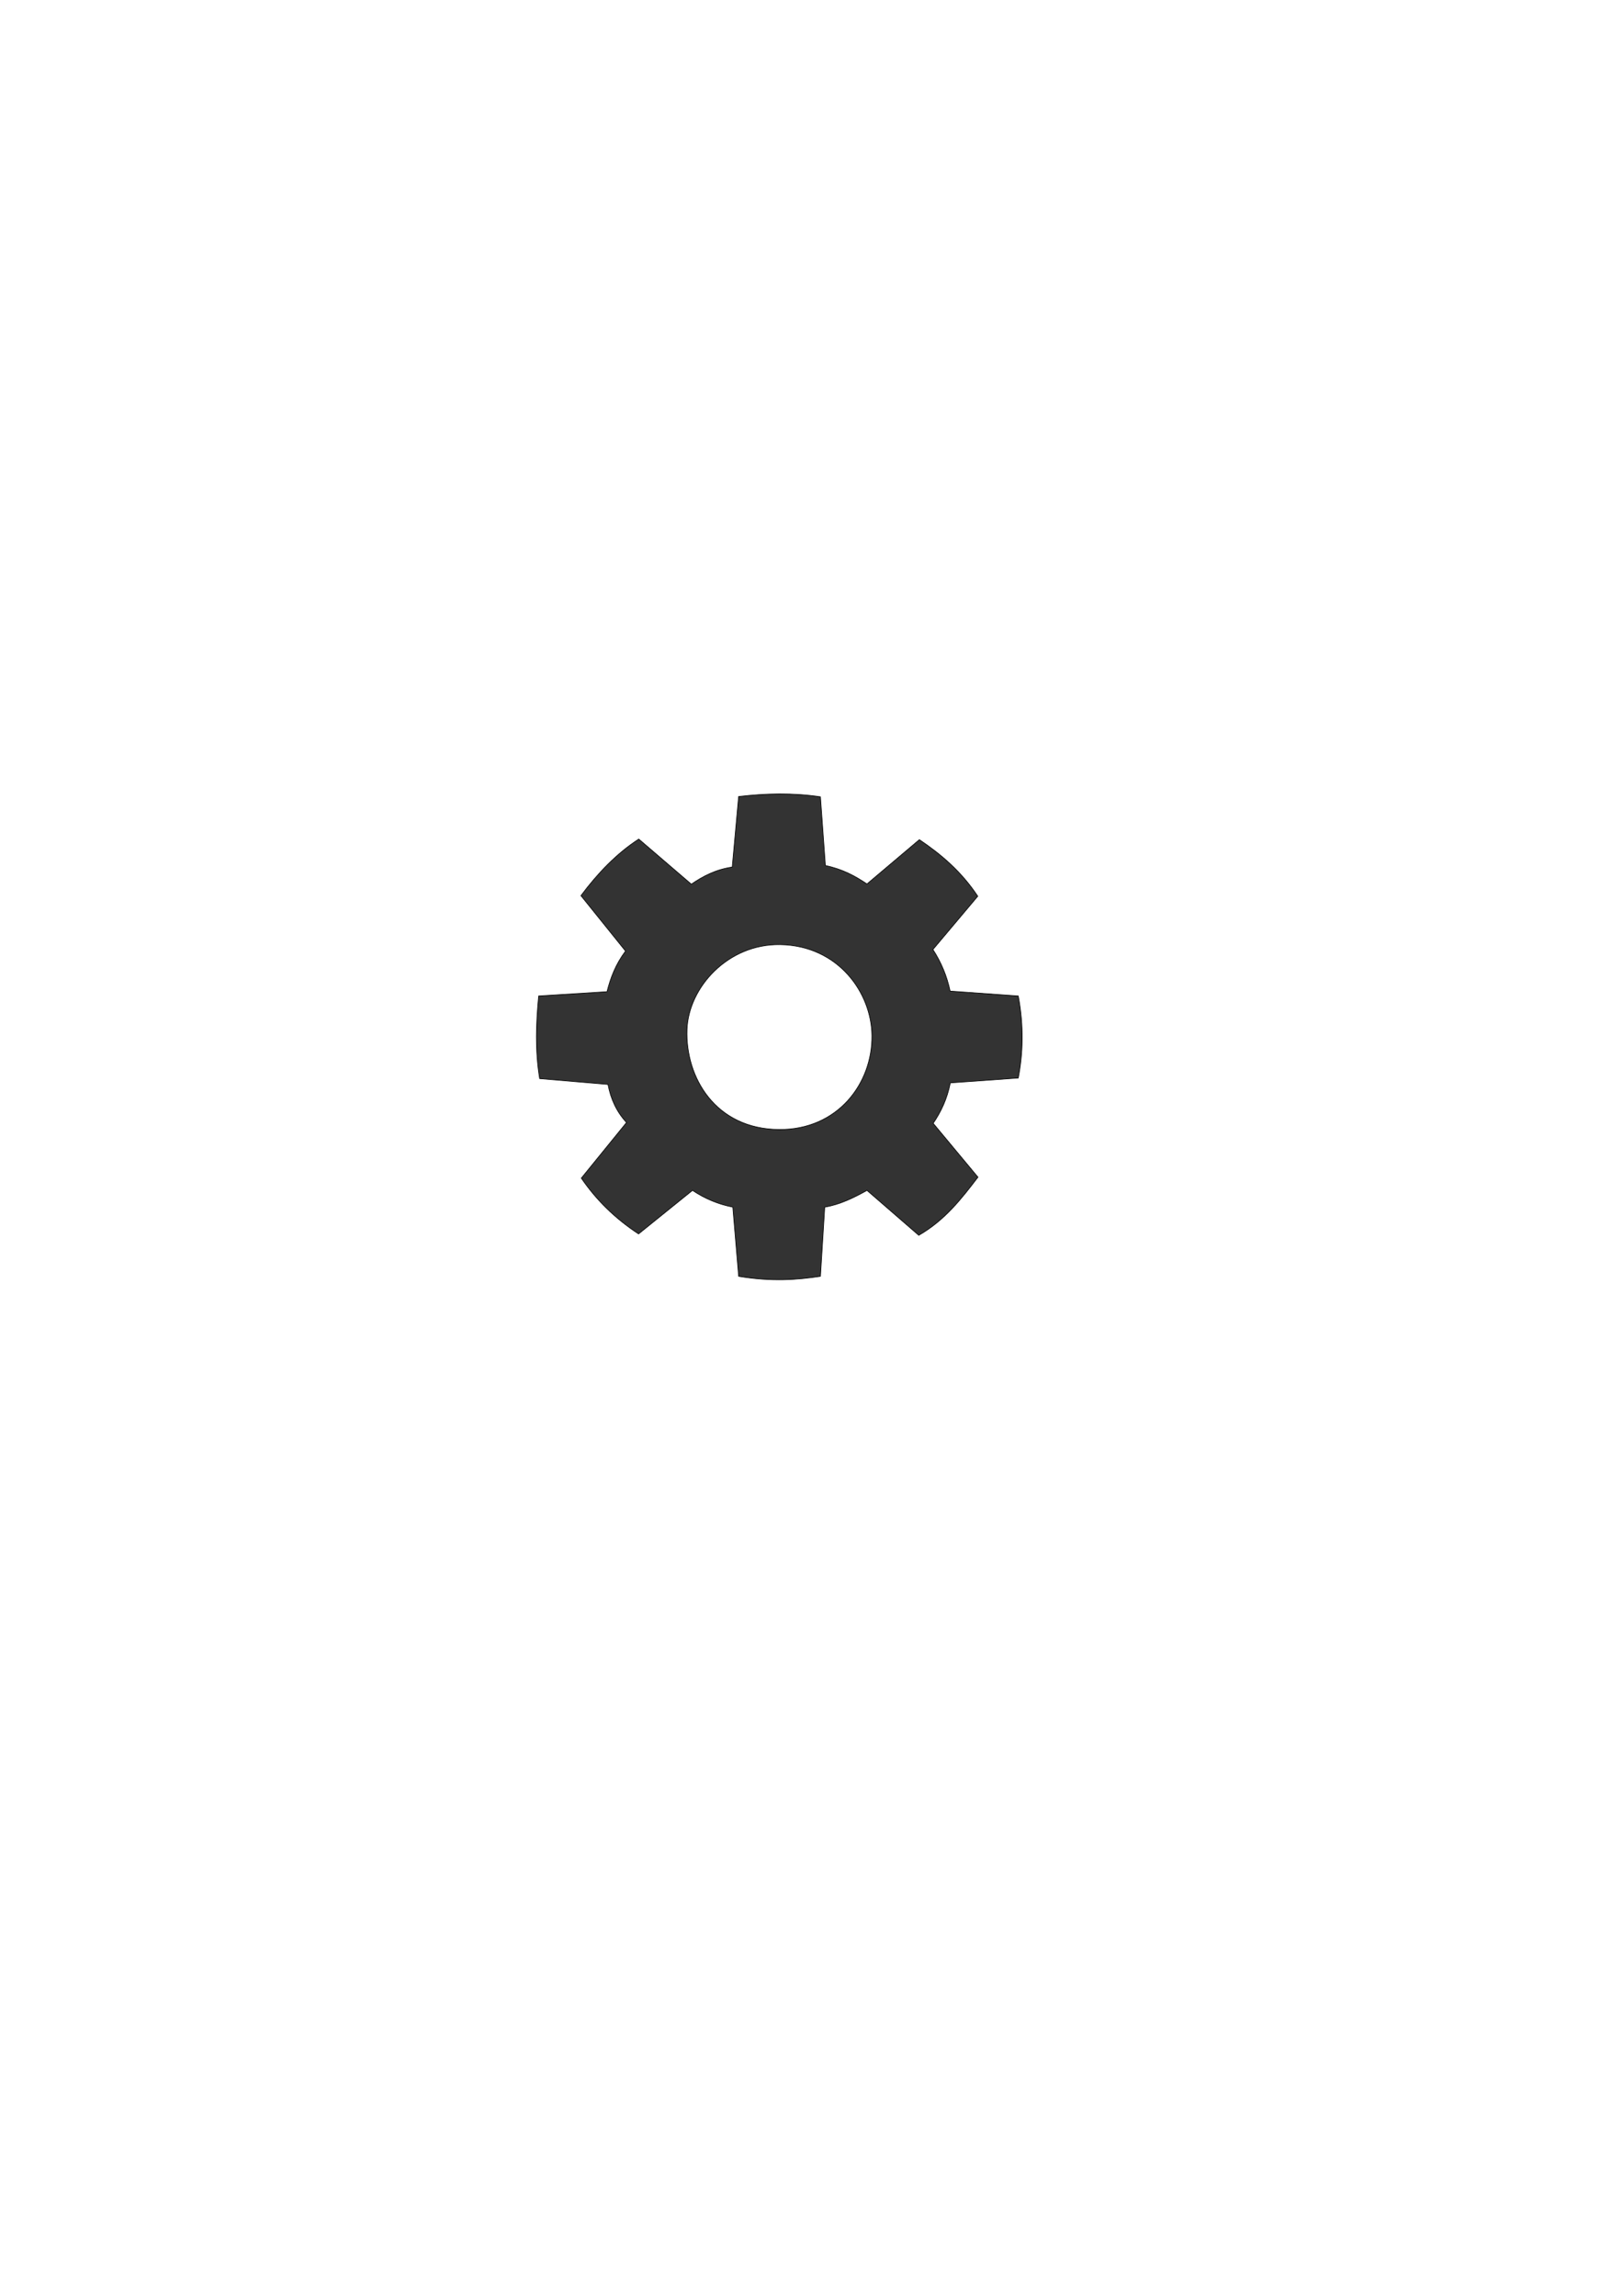 <?xml version="1.0" encoding="UTF-8" standalone="no"?>
<!-- Created with Inkscape (http://www.inkscape.org/) -->

<svg
   xmlns:dc="http://purl.org/dc/elements/1.1/"
   xmlns:cc="http://creativecommons.org/ns#"
   xmlns:rdf="http://www.w3.org/1999/02/22-rdf-syntax-ns#"
   xmlns:svg="http://www.w3.org/2000/svg"
   xmlns="http://www.w3.org/2000/svg"
   xmlns:sodipodi="http://sodipodi.sourceforge.net/DTD/sodipodi-0.dtd"
   xmlns:inkscape="http://www.inkscape.org/namespaces/inkscape"
   width="210mm"
   height="297mm"
   viewBox="0 0 744.094 1052.362"
   id="svg2"
   version="1.1"
   inkscape:version="0.91 r13725"
   inkscape:export-filename="/home/wesley/Arquivo/Universidade/Bolsa/jogobolsa/public_html/assets/config.png"
   inkscape:export-xdpi="206.63678"
   inkscape:export-ydpi="206.63678"
   sodipodi:docname="engrenagem.svg">
  <defs
     id="defs4" />
  <sodipodi:namedview
     id="base"
     pagecolor="#ffffff"
     bordercolor="#666666"
     borderopacity="1.0"
     inkscape:pageopacity="0.0"
     inkscape:pageshadow="2"
     inkscape:zoom="0.7"
     inkscape:cx="391.06011"
     inkscape:cy="580.33259"
     inkscape:document-units="px"
     inkscape:current-layer="layer1"
     showgrid="false"
     inkscape:window-width="1366"
     inkscape:window-height="704"
     inkscape:window-x="1360"
     inkscape:window-y="27"
     inkscape:window-maximized="1" />
  <g
     inkscape:label="Camada 1"
     inkscape:groupmode="layer"
     id="layer1">
    <path
       id="path4235"
       style="fill:#333333;fill-rule:evenodd;stroke:#000000;stroke-width:0.3;stroke-linecap:butt;stroke-linejoin:miter;stroke-miterlimit:4;stroke-dasharray:none;stroke-opacity:1"
       d="m 357.75,433.008 c 26.554,0.479 41.815,22.033 41.999,41.756 0.206,22.032 -15.81,43.168 -42.548,42.977 -29.248,-0.209 -43.019,-23.946 -42.232,-45.813 0.692,-19.248 18.697,-39.355 42.78,-38.921 z m -19.108,-67.892 c 12.35,-1.448 24.812,-1.778 37.498,0.126 l 2.273,31.508 c 8.09,1.694 13.805,4.922 19.064,8.444 l 24.02,-20.311 c 9.913,6.678 19.236,14.531 26.783,25.934 l -20.565,24.437 c 3.835,5.87 6.433,12.233 7.888,19.053 l 31.246,2.228 c 2.616,14.103 2.135,26.351 0,37.608 l -31.157,2.228 c -1.489,7.506 -4.35,13.4 -7.856,18.537 l 20.533,24.686 c -7.556,9.9 -15.164,19.765 -27.14,26.647 l -23.747,-20.586 c -6.195,3.472 -12.511,6.522 -19.373,7.664 l -1.964,31.726 c -10.788,1.642 -22.372,2.519 -37.496,0 l -2.678,-31.726 c -6.509,-1.276 -12.685,-3.775 -18.48,-7.664 l -24.729,19.963 c -11.008,-7.224 -19.614,-15.833 -26.247,-25.577 l 20.712,-25.488 c -4.581,-4.982 -7.235,-10.805 -8.481,-17.467 l -31.336,-2.674 c -2.146,-13.024 -1.64,-25.518 -0.446,-37.875 l 31.336,-1.961 c 1.575,-6.209 3.834,-12.417 8.481,-18.626 l -20.444,-25.399 c 7.606,-10.186 16.29,-19.3 26.515,-25.934 l 24.104,20.676 c 5.37,-3.687 11.249,-6.753 18.748,-7.842 z"
       inkscape:connector-curvature="0" />
  </g>
</svg>
